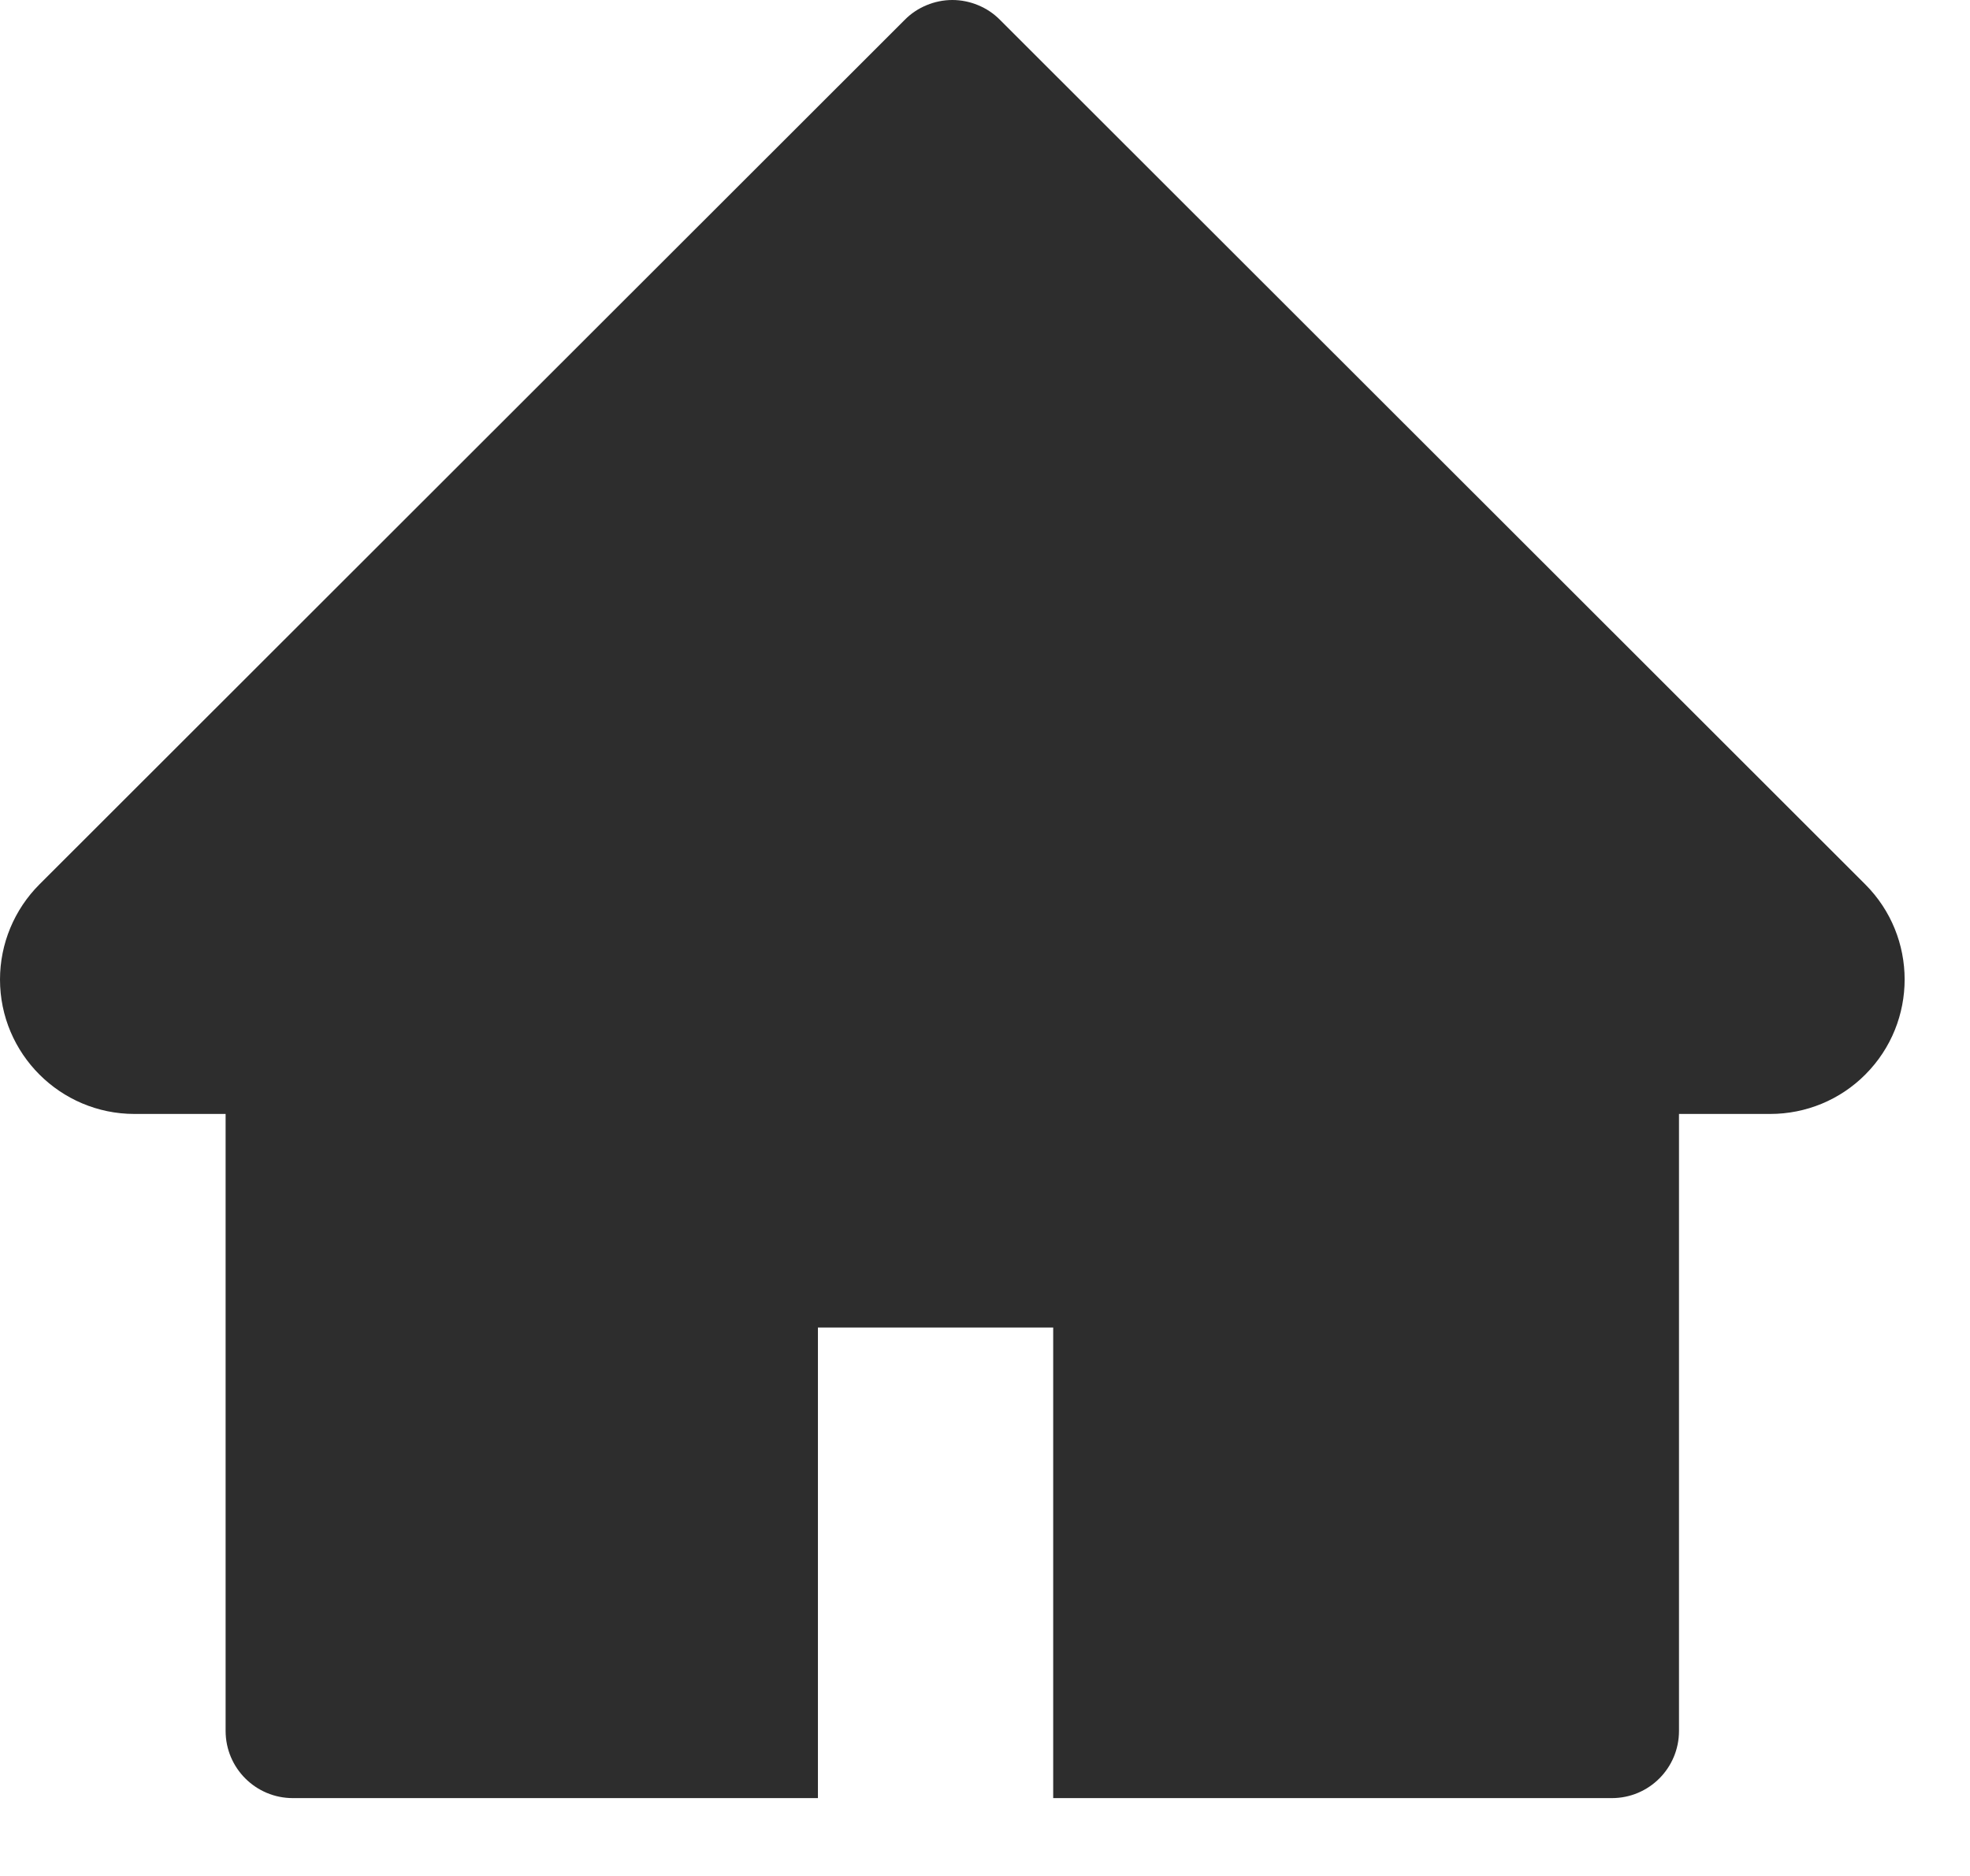 <svg width="21" height="20" viewBox="0 0 21 20" fill="none" xmlns="http://www.w3.org/2000/svg">
<path d="M19.883 9.428L10.658 0.21C10.592 0.143 10.513 0.091 10.426 0.055C10.339 0.019 10.246 0 10.152 0C10.058 0 9.965 0.019 9.878 0.055C9.791 0.091 9.712 0.143 9.646 0.21L0.421 9.428C0.152 9.697 0 10.062 0 10.443C0 11.233 0.643 11.876 1.433 11.876H2.405V18.453C2.405 18.85 2.726 19.17 3.122 19.17H8.719V14.153H11.227V19.17H17.182C17.578 19.17 17.898 18.85 17.898 18.453V11.876H18.87C19.251 11.876 19.616 11.726 19.885 11.455C20.443 10.895 20.443 9.988 19.883 9.428Z" fill="#2D2D2D"/>
</svg>
